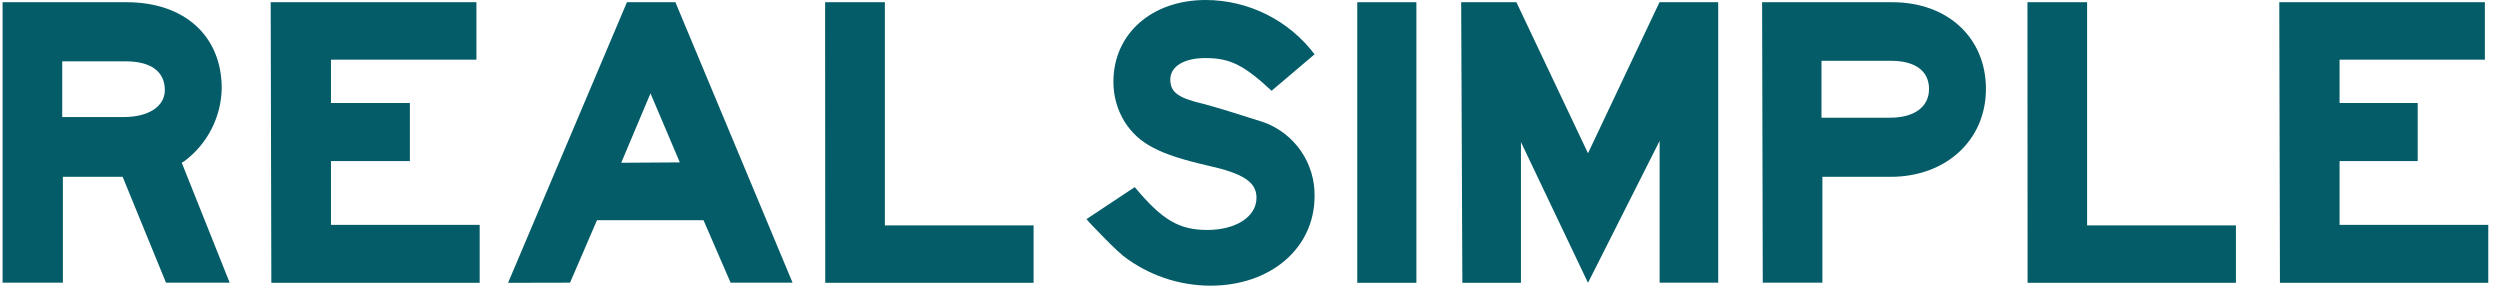 <svg width="192" height="22" viewBox="0 0 192 22" fill="none" xmlns="http://www.w3.org/2000/svg">
<path d="M0.199 0.17H9.719C14.169 0.17 17.029 2.76 17.029 6.79C17.008 7.876 16.739 8.943 16.244 9.91C15.748 10.877 15.039 11.718 14.169 12.37L13.959 12.5L17.639 21.71H12.749L9.419 13.58H4.829V21.71H0.199V0.17ZM9.499 8.99C11.409 8.99 12.659 8.17 12.659 6.92C12.659 5.49 11.579 4.71 9.659 4.71H4.779V8.99H9.499Z" fill="#035C67"/>
<path d="M20.789 0.17H36.589V4.58H25.419V7.91H31.479V12.37H25.419V17.27H36.839V21.72H20.839L20.789 0.17Z" fill="#035C67"/>
<path d="M39.02 21.72L48.15 0.17H51.87L60.87 21.71H56.11L54.029 16.91H45.849L43.779 21.71L39.02 21.72ZM52.209 12.47L49.959 7.17L47.709 12.5L52.209 12.47Z" fill="#035C67"/>
<path d="M63.369 0.17H67.959V17.31H79.379V21.72H63.379L63.369 0.17Z" fill="#035C67"/>
<path d="M87.15 14.37C89.269 16.92 90.57 17.66 92.73 17.66C94.889 17.66 96.499 16.66 96.499 15.19C96.499 13.98 95.499 13.33 92.779 12.72C89.01 11.86 87.449 11.04 86.369 9.35C85.802 8.427 85.504 7.364 85.51 6.28C85.51 2.6 88.45 0 92.6 0C94.22 0.004 95.818 0.383 97.268 1.106C98.718 1.829 99.981 2.878 100.959 4.17L97.659 6.97C95.499 4.97 94.459 4.46 92.559 4.46C90.919 4.46 89.879 5.11 89.879 6.11C89.879 7.11 90.529 7.53 92.389 7.97C92.859 8.1 93.51 8.27 94.329 8.53L97.059 9.39C98.219 9.812 99.217 10.585 99.916 11.601C100.615 12.618 100.98 13.827 100.959 15.06C100.959 19.06 97.59 21.94 92.96 21.94C90.535 21.936 88.179 21.131 86.26 19.65C85.689 19.17 84.999 18.48 84.09 17.53C83.79 17.22 83.749 17.18 83.439 16.83L87.15 14.37Z" fill="#035C67"/>
<path d="M104.238 0.17H108.778V21.72H104.238V0.17Z" fill="#035C67"/>
<path d="M112.219 0.17H116.459L121.959 11.77L127.449 0.17H131.959V21.71H127.459V10.82L121.959 21.72L116.809 10.91V21.72H112.309L112.219 0.17Z" fill="#035C67"/>
<path d="M135.33 0.17H145.33C149.57 0.17 152.52 2.89 152.52 6.83C152.52 10.77 149.44 13.58 145.2 13.58H139.96V21.71H135.38L135.33 0.17ZM144.8 9.04H145.15C147.01 9.04 148.15 8.22 148.15 6.83C148.15 5.44 147.07 4.67 145.25 4.67H139.89V9.04H144.8Z" fill="#035C67"/>
<path d="M155.709 0.17H160.289V17.31H171.719V21.72H155.719L155.709 0.17Z" fill="#035C67"/>
<path d="M175.049 0.17H190.839V4.58H179.679V7.91H185.679V12.37H179.679V17.27H191.099V21.72H175.099L175.049 0.17Z" fill="#035C67"/>
</svg>
